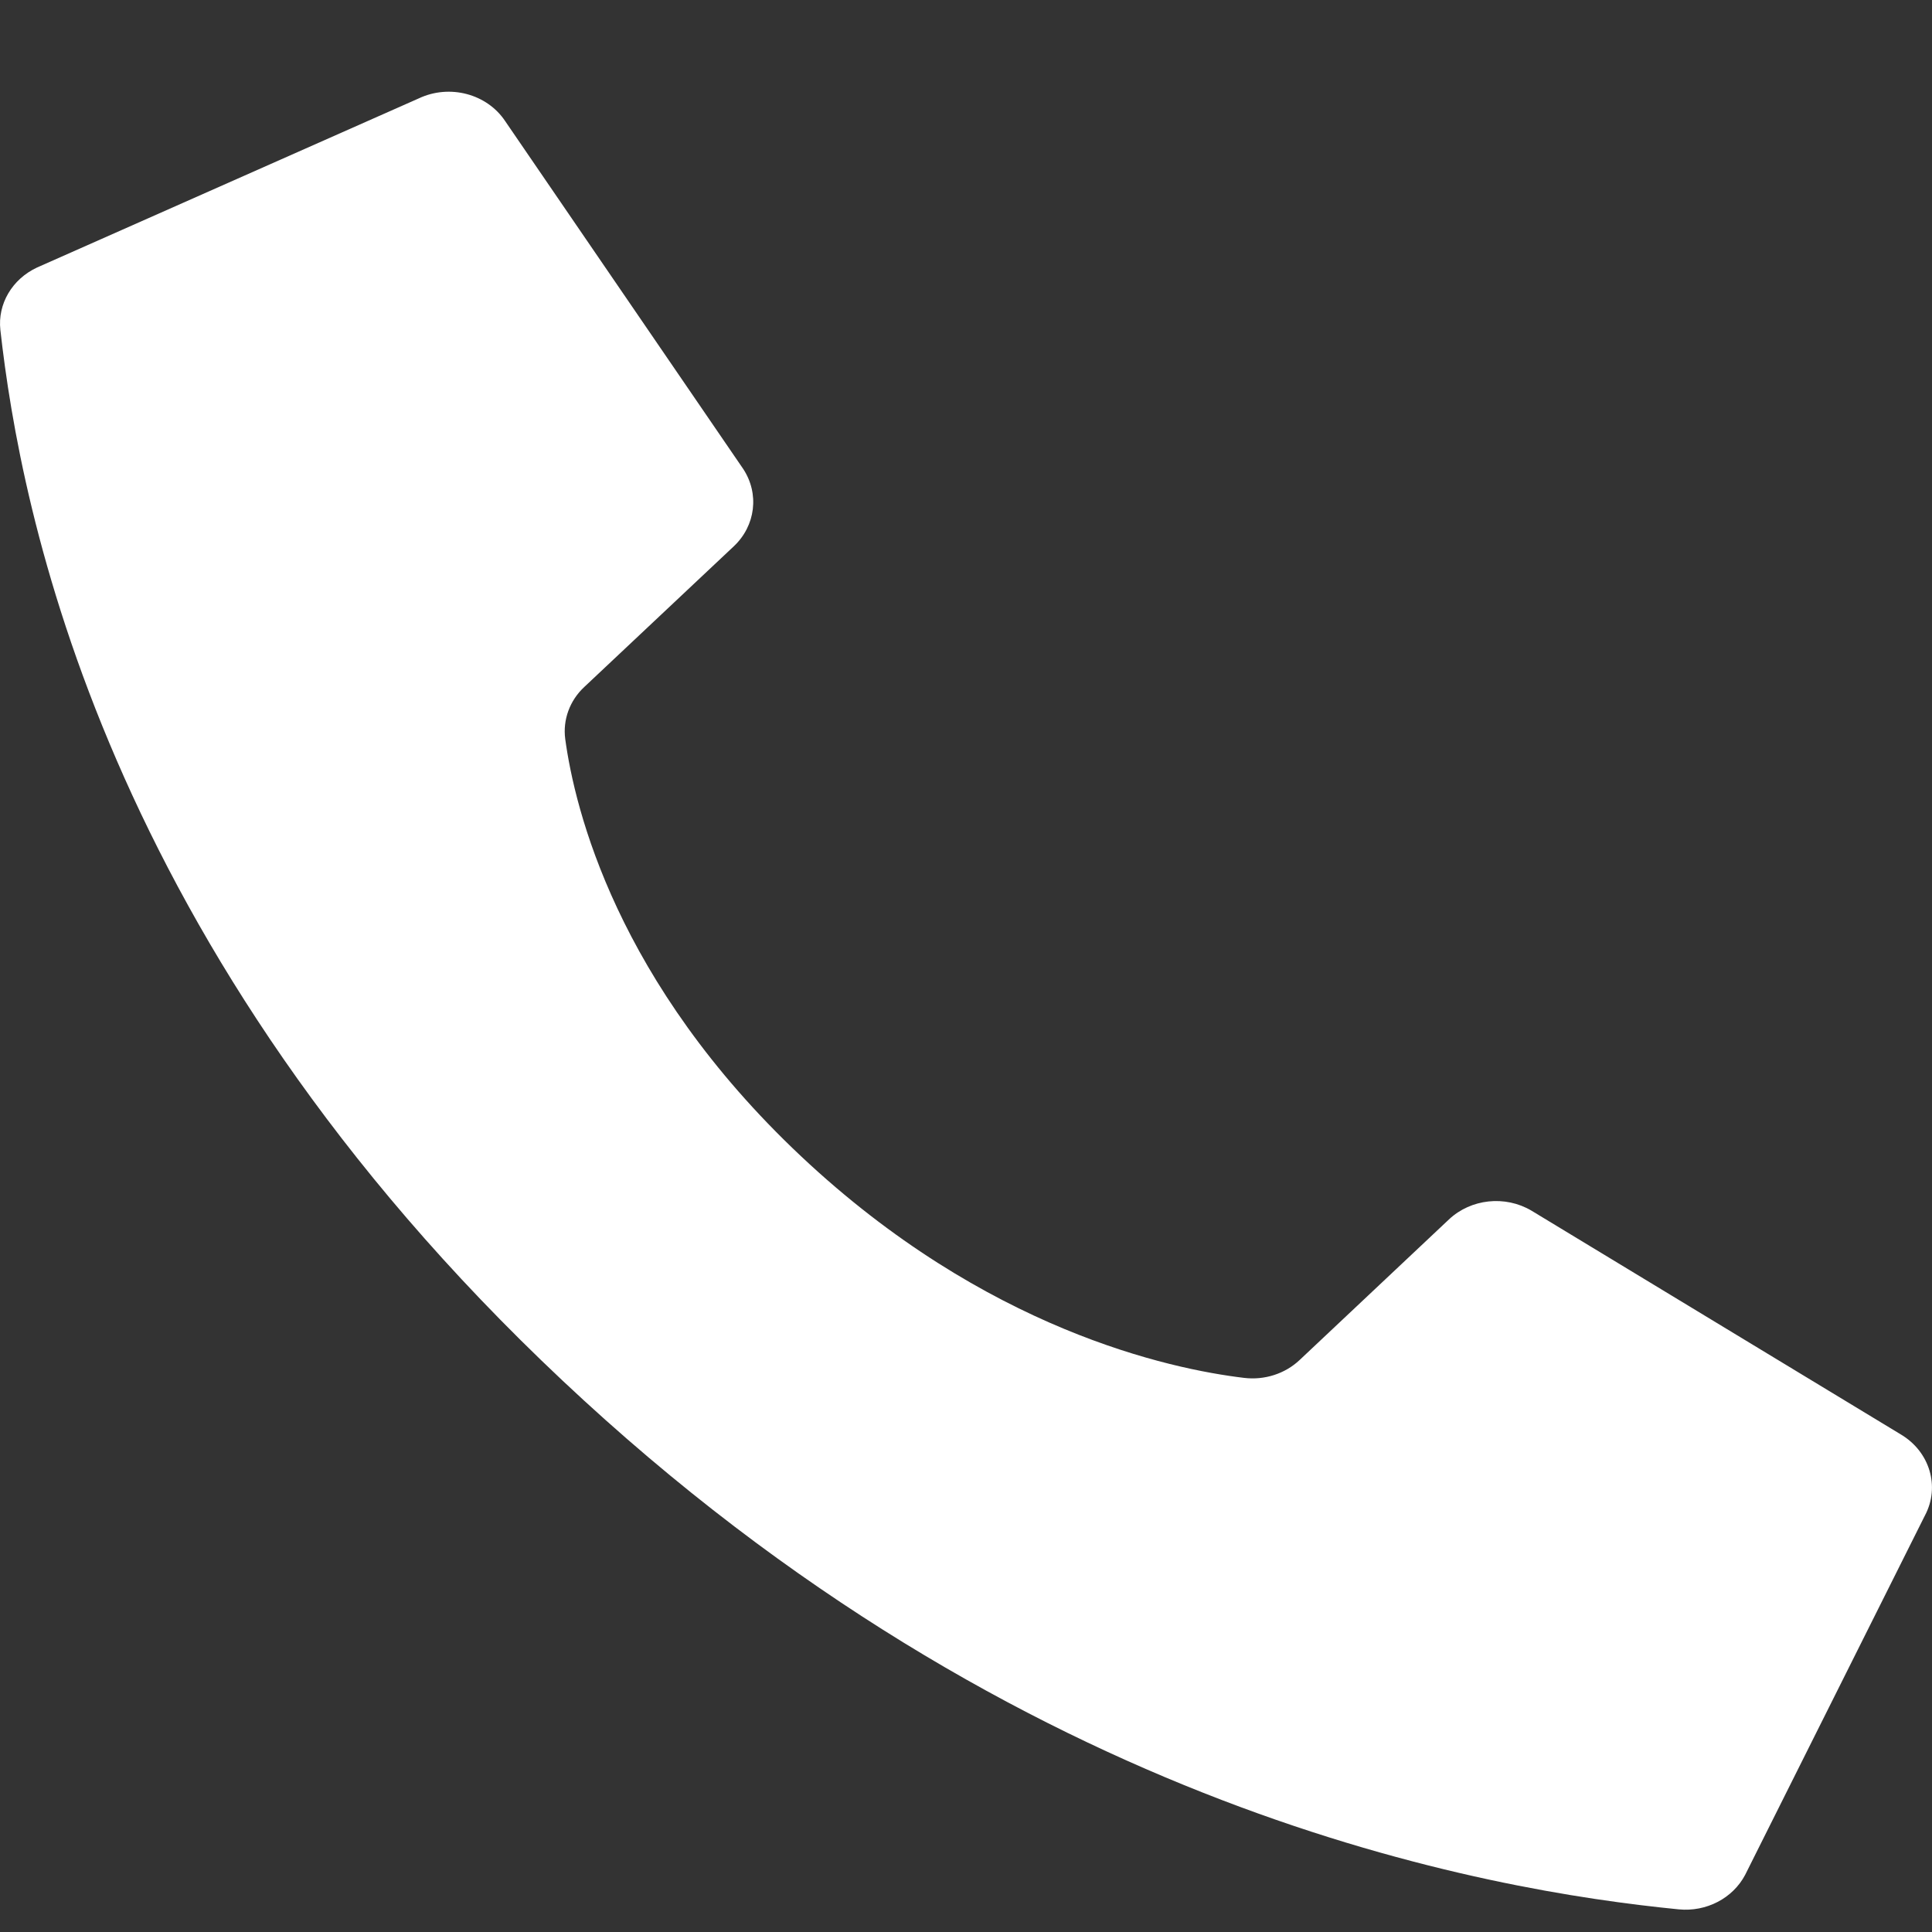 <svg width="21" height="21" viewBox="0 0 21 21" fill="none" xmlns="http://www.w3.org/2000/svg">
<rect x="0" y="0" width="21" height="21" fill="#333333" stroke="none"/>
<path d="M8.706 12.567C6.7 10.679 6.247 8.79 6.144 8.034C6.116 7.825 6.192 7.615 6.351 7.467L7.975 5.939C8.214 5.715 8.256 5.365 8.077 5.095L5.492 1.318C5.294 1.019 4.887 0.912 4.553 1.069L0.402 2.908C0.132 3.034 -0.027 3.304 0.004 3.586C0.221 5.53 1.122 10.309 6.113 15.005C11.104 19.702 16.181 20.549 18.248 20.754C18.548 20.783 18.835 20.633 18.969 20.379L20.923 16.473C21.09 16.16 20.976 15.778 20.66 15.591L16.646 13.159C16.36 12.99 15.988 13.03 15.749 13.255L14.126 14.783C13.968 14.932 13.745 15.004 13.523 14.977C12.719 14.881 10.713 14.455 8.706 12.567Z" fill="white"/>
</svg>
